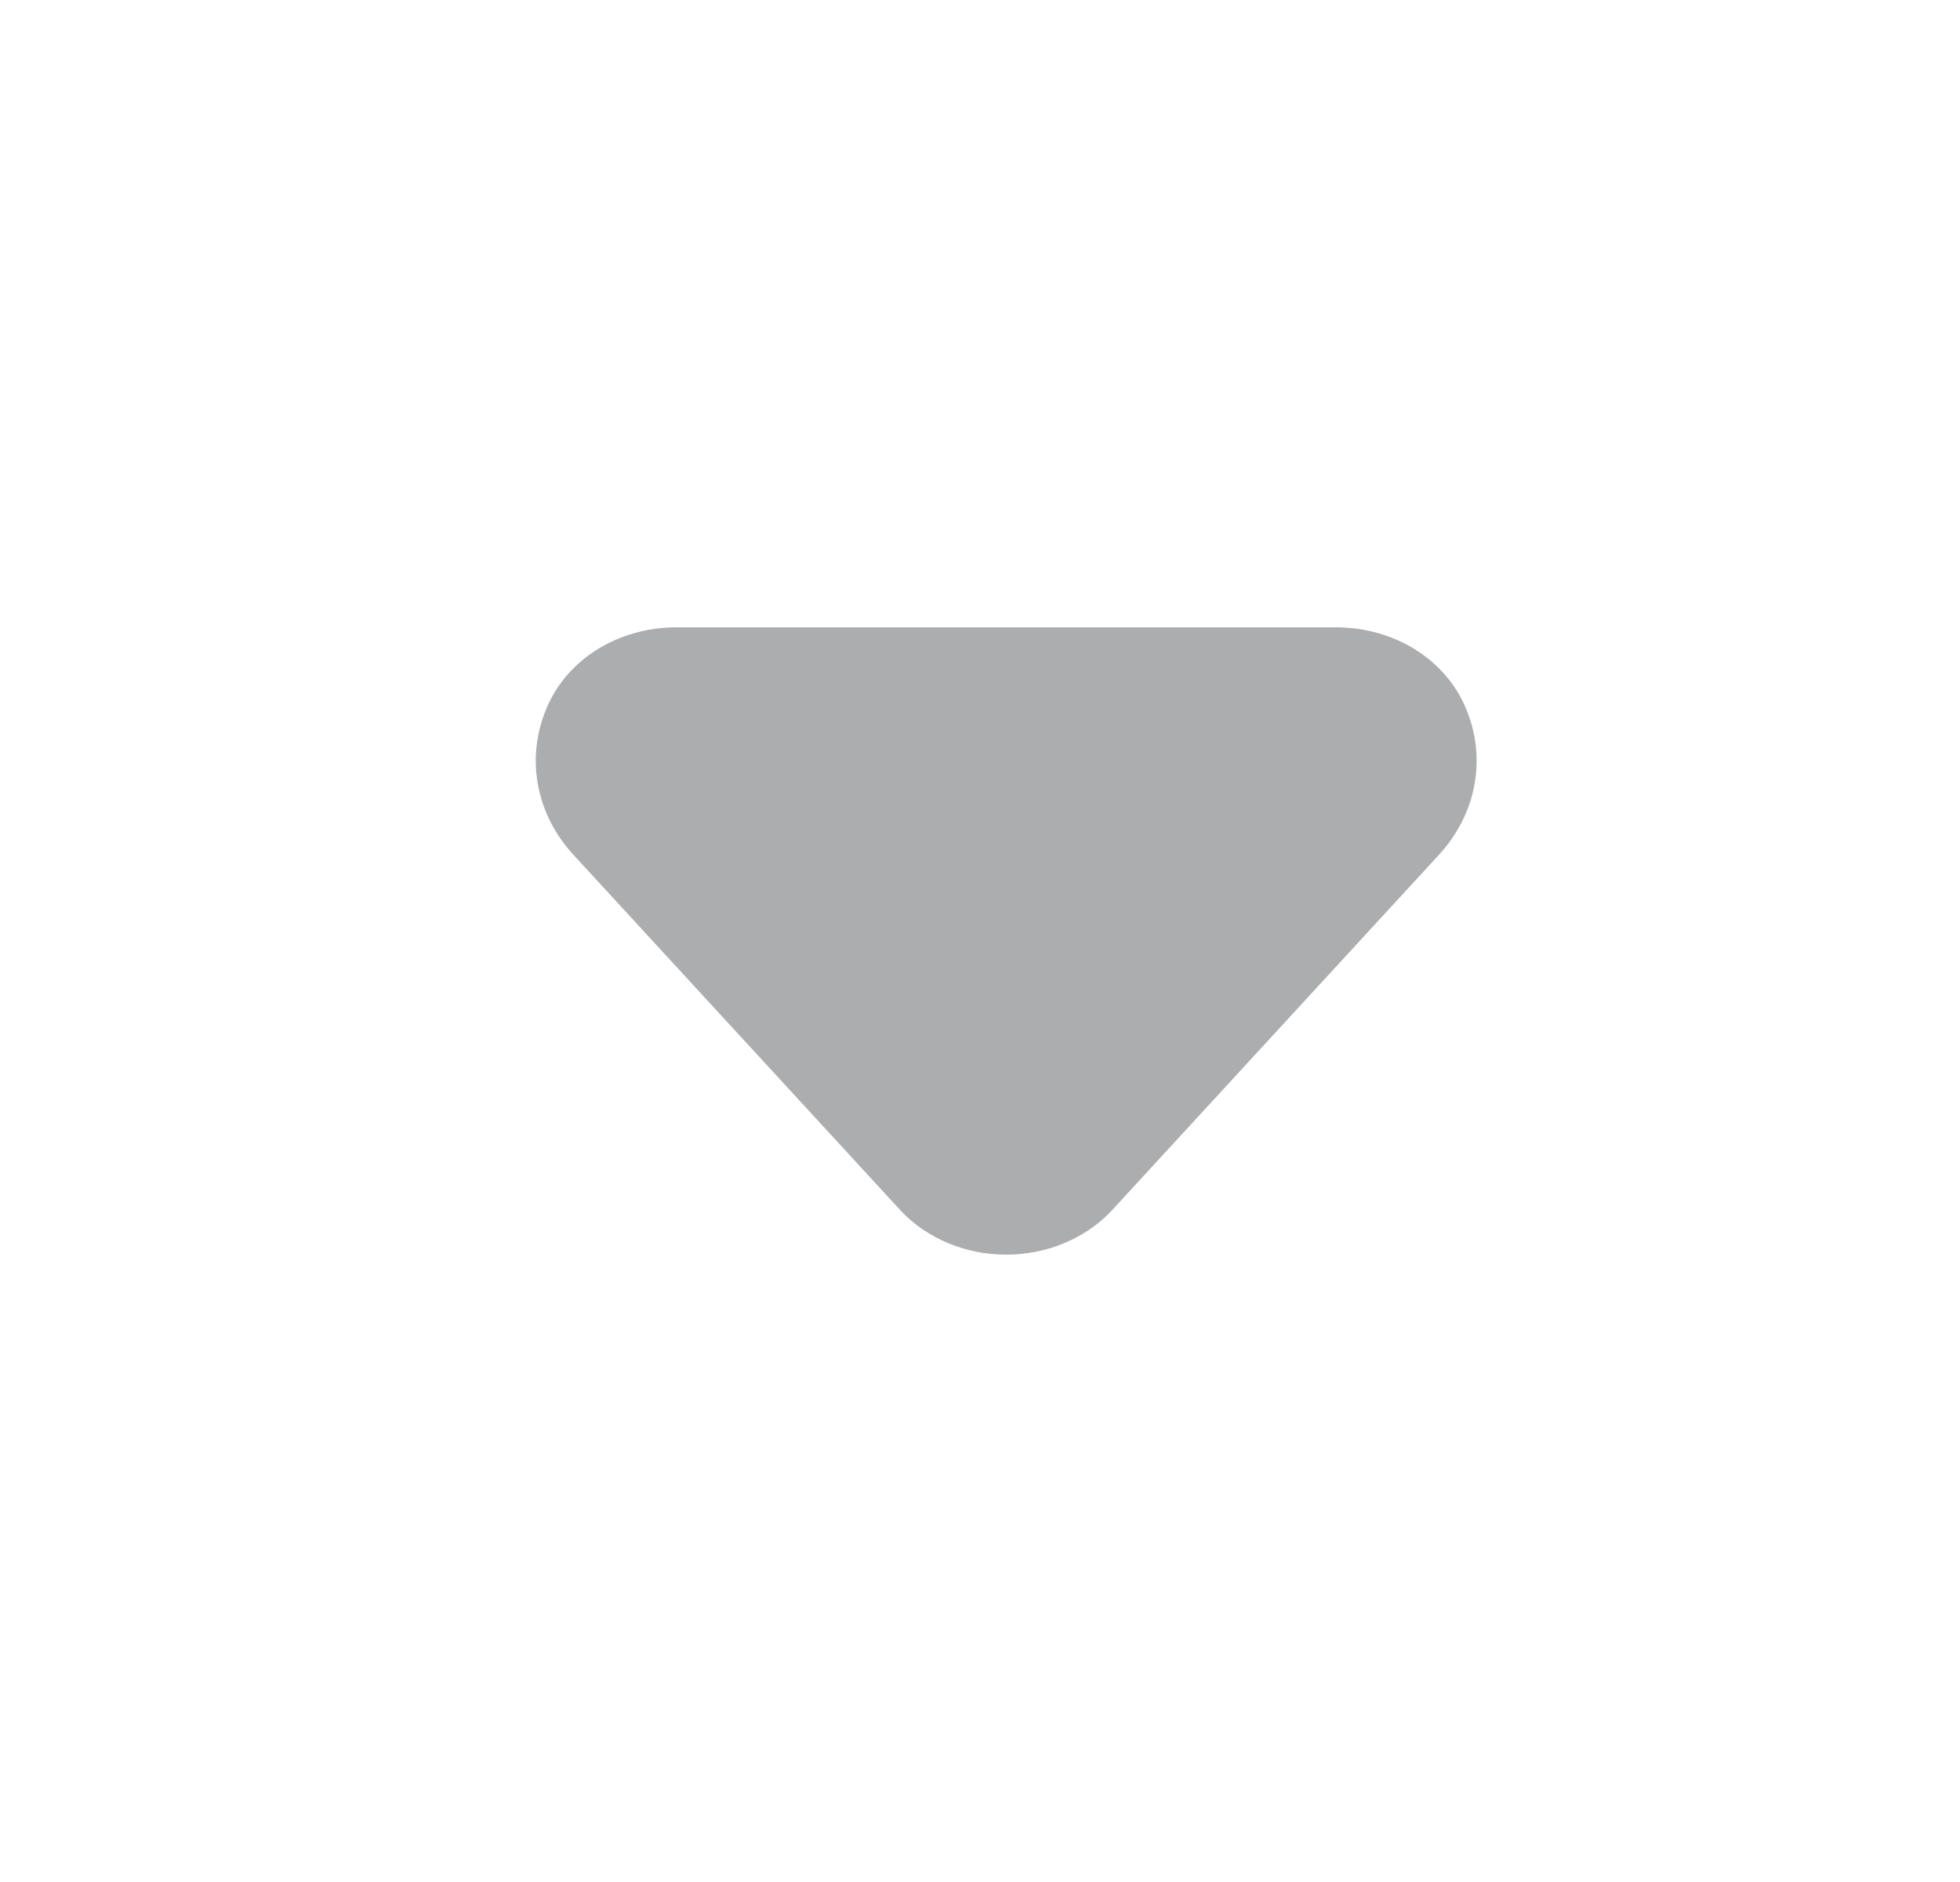 <svg width="25" height="24" viewBox="0 0 25 24" fill="none" xmlns="http://www.w3.org/2000/svg">
<path d="M17.043 8H8.625C8.292 8 7.967 8.084 7.685 8.242C7.404 8.401 7.179 8.628 7.035 8.897C6.867 9.216 6.802 9.571 6.848 9.922C6.894 10.273 7.049 10.604 7.295 10.88L11.504 15.455C11.669 15.626 11.874 15.763 12.103 15.857C12.332 15.951 12.582 16 12.834 16C13.086 16 13.335 15.951 13.565 15.857C13.794 15.763 13.998 15.626 14.164 15.455L18.373 10.88C18.619 10.604 18.774 10.273 18.82 9.922C18.866 9.571 18.801 9.216 18.633 8.897C18.489 8.628 18.264 8.401 17.983 8.242C17.701 8.084 17.375 8 17.043 8Z" fill="#ACADAF"/>
</svg>
